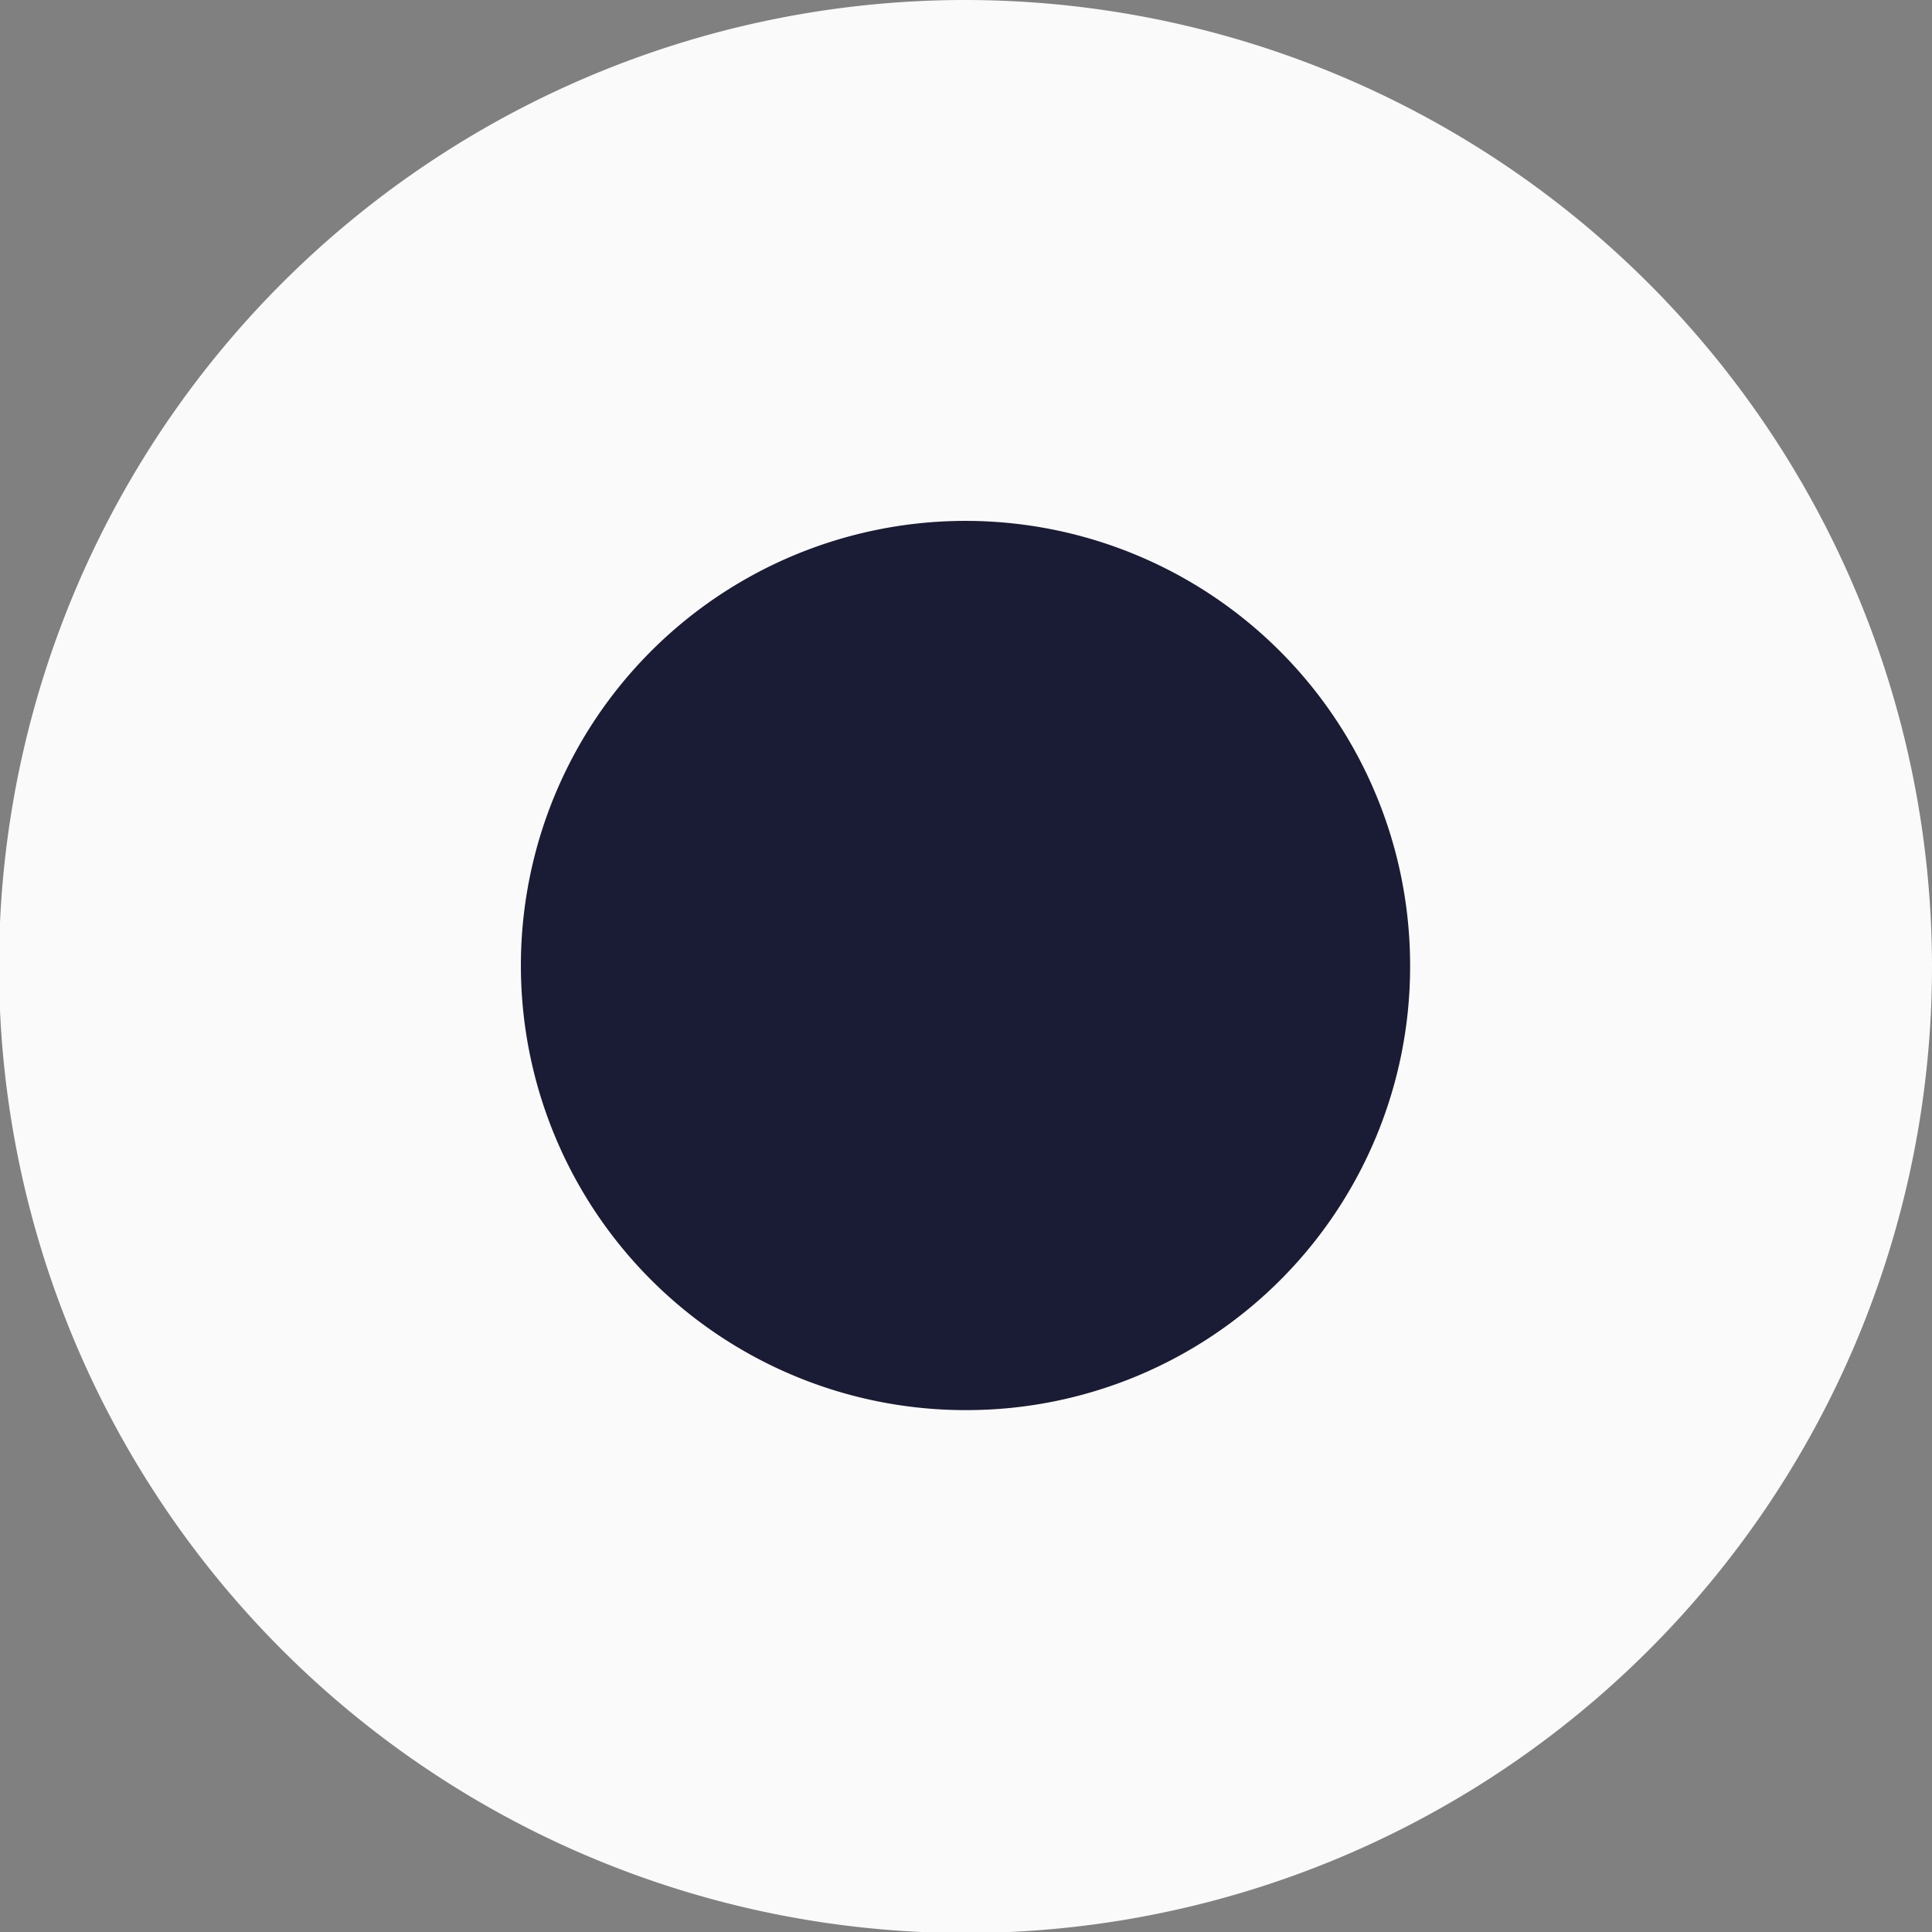 <svg xmlns="http://www.w3.org/2000/svg" viewBox="0 0 19.25 19.25"><rect x="0" y="0" width="19.25" height="19.25" fill="#808080" stroke="none"/><defs><style>.cls-1{fill:#1a1b34;}.cls-2{fill:#fafafa;}</style></defs><title>no-punto</title><g id="Capa_2" data-name="Capa 2"><g id="Logo_WINGMAN" data-name="Logo WINGMAN"><g id="Logo_WINGMAN_copy_3_Image" data-name="Logo WINGMAN copy 3 Image"><circle class="cls-1" cx="9.63" cy="9.63" r="7.02"/><path class="cls-2" d="M9.63,0a9.63,9.63,0,1,0,9.62,9.63A9.64,9.64,0,0,0,9.63,0Zm0,14.05a4.43,4.43,0,1,1,4.42-4.42A4.42,4.42,0,0,1,9.63,14.05Z"/></g></g></g></svg>